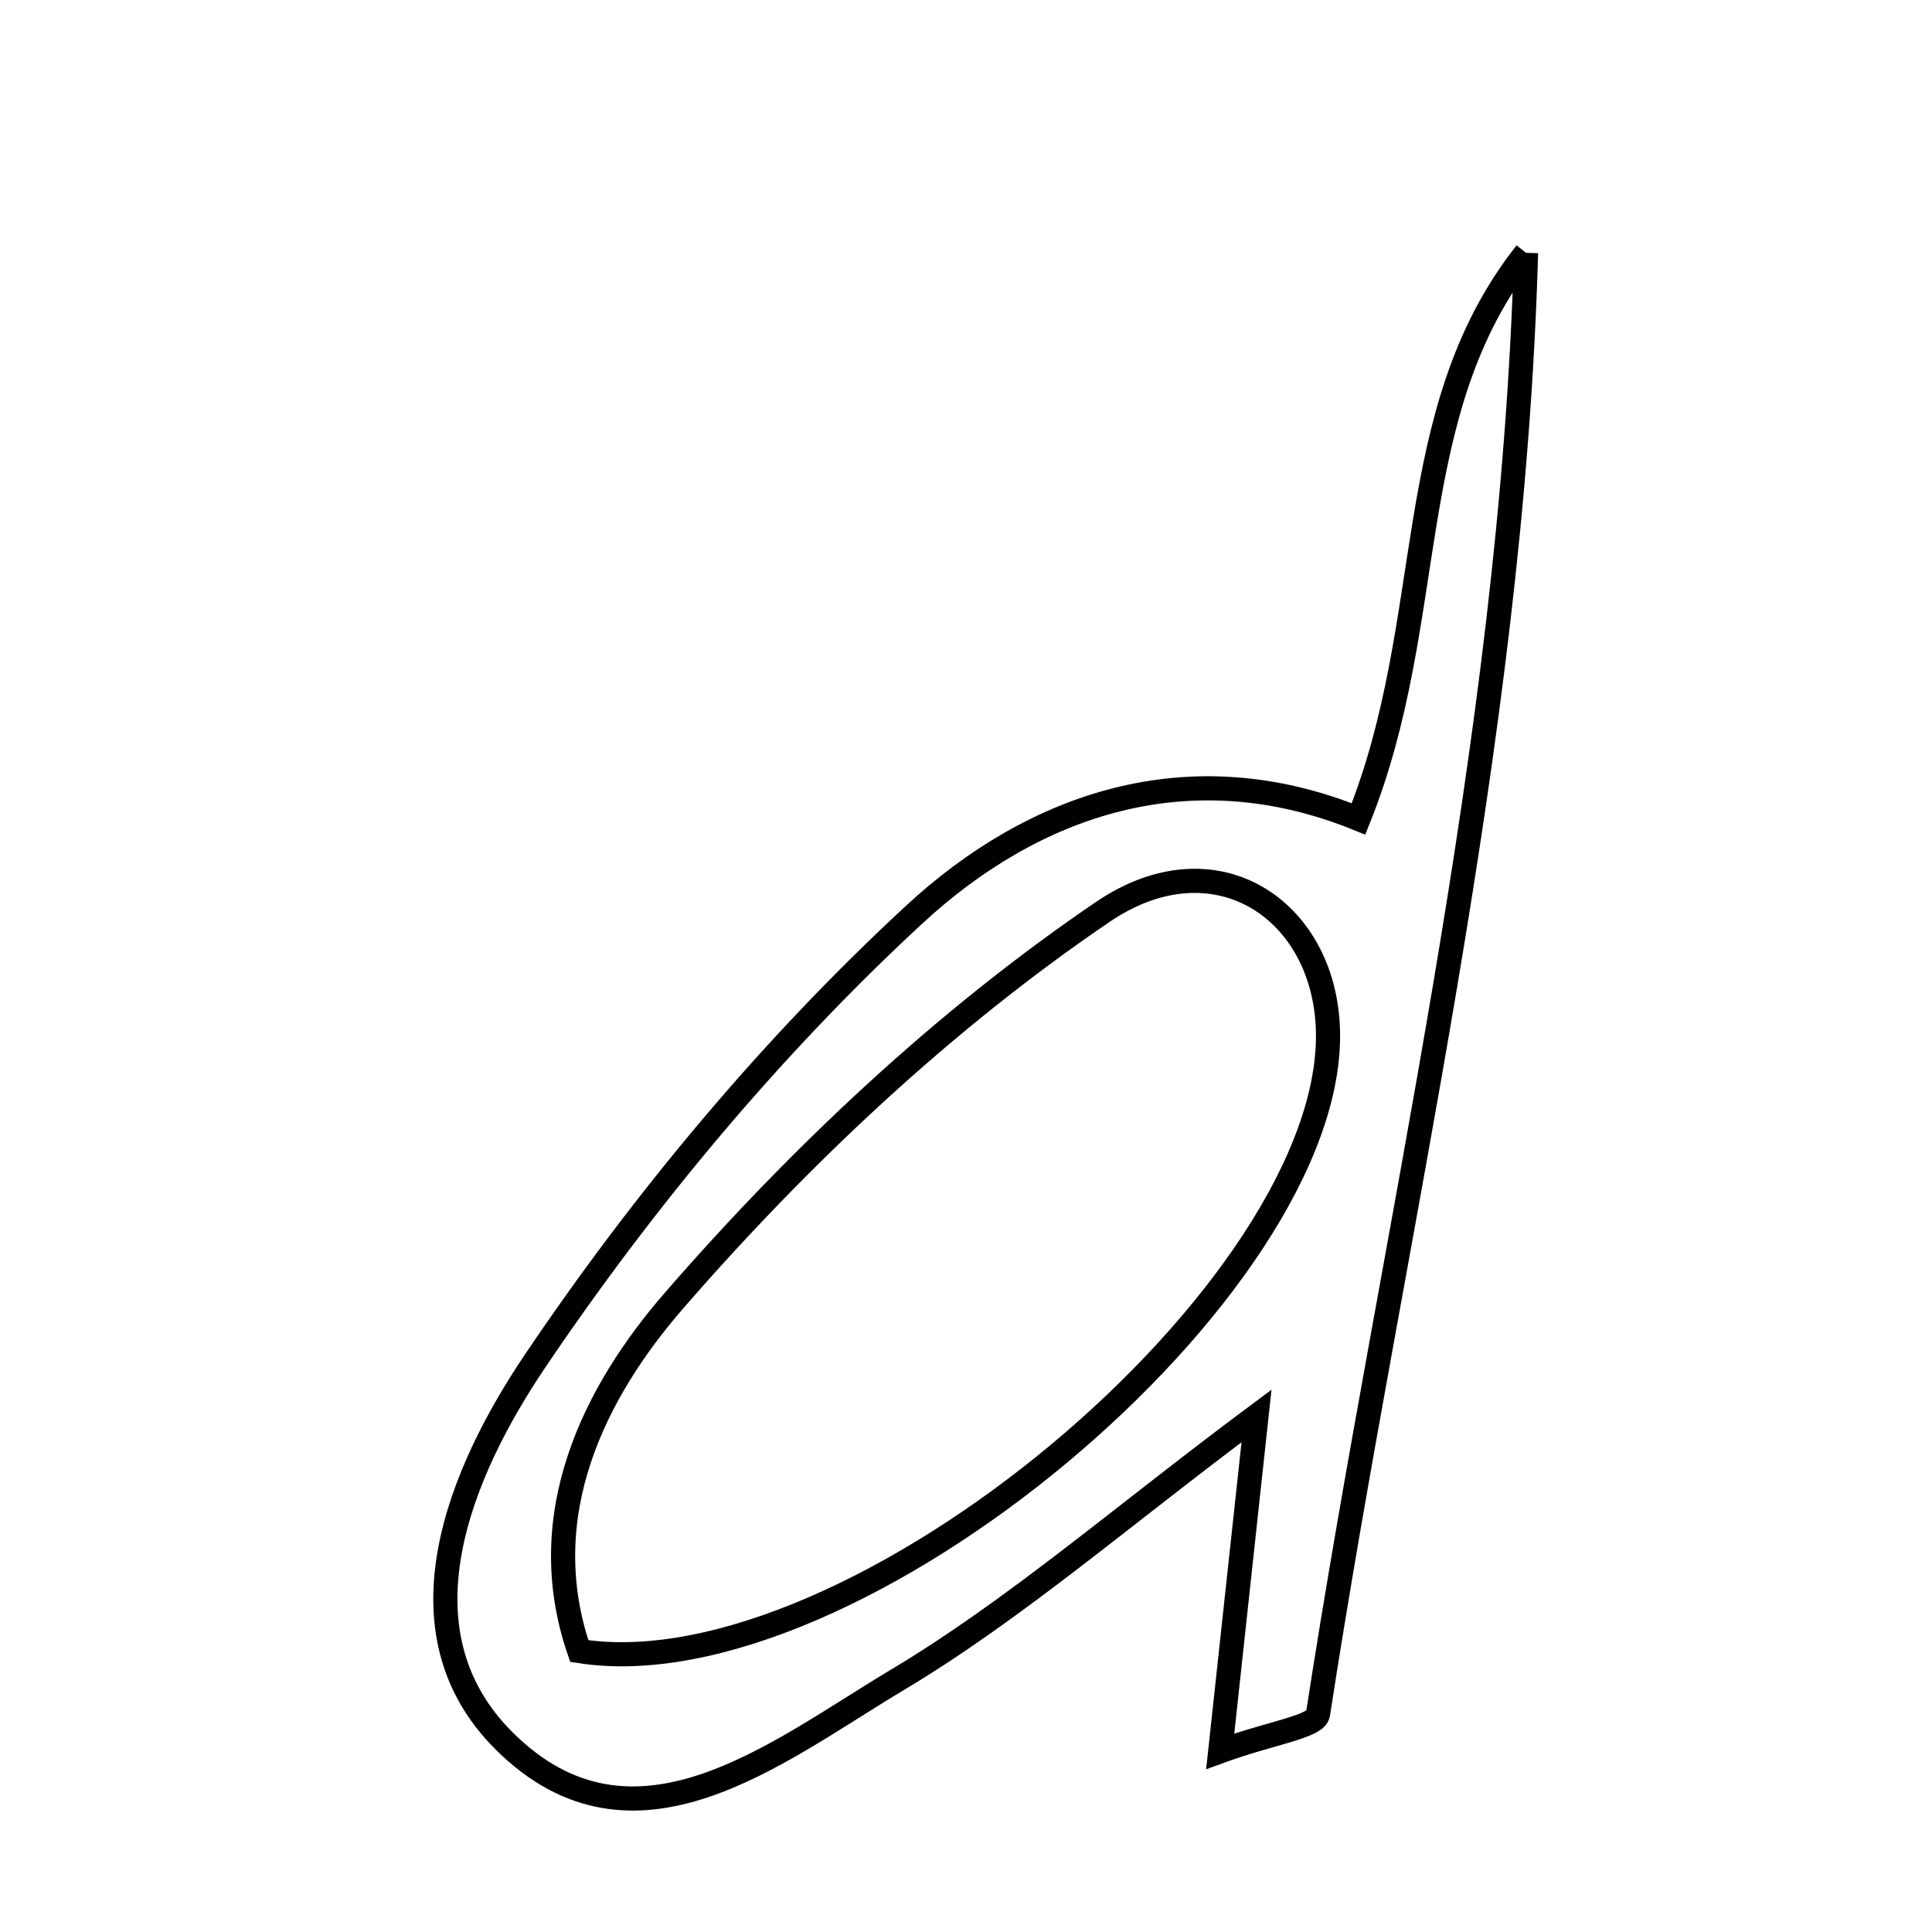 <svg xmlns="http://www.w3.org/2000/svg" viewBox="0.0 0.0 24.0 24.0" height="200px" width="200px"><path fill="none" stroke="black" stroke-width=".3" stroke-opacity="1.0"  filling="0" d="M18.957 3.141 C18.783 9.305 17.302 15.261 16.373 21.292 C16.349 21.451 15.784 21.526 15.158 21.755 C15.312 20.329 15.438 19.172 15.609 17.589 C13.918 18.849 12.606 19.997 11.134 20.876 C9.647 21.765 7.874 23.226 6.265 21.629 C4.877 20.252 5.724 18.275 6.647 16.907 C7.997 14.905 9.585 13 11.356 11.362 C12.829 9.999 14.763 9.313 16.876 10.173 C17.878 7.679 17.383 5.134 18.957 3.141"></path>
<path fill="none" stroke="black" stroke-width=".3" stroke-opacity="1.0"  filling="0" d="M13.698 11.329 C15.093 10.381 16.447 11.294 16.496 12.784 C16.601 15.995 10.598 21.049 7.196 20.51 C6.612 18.817 7.391 17.286 8.373 16.156 C9.938 14.355 11.731 12.666 13.698 11.329"></path></svg>